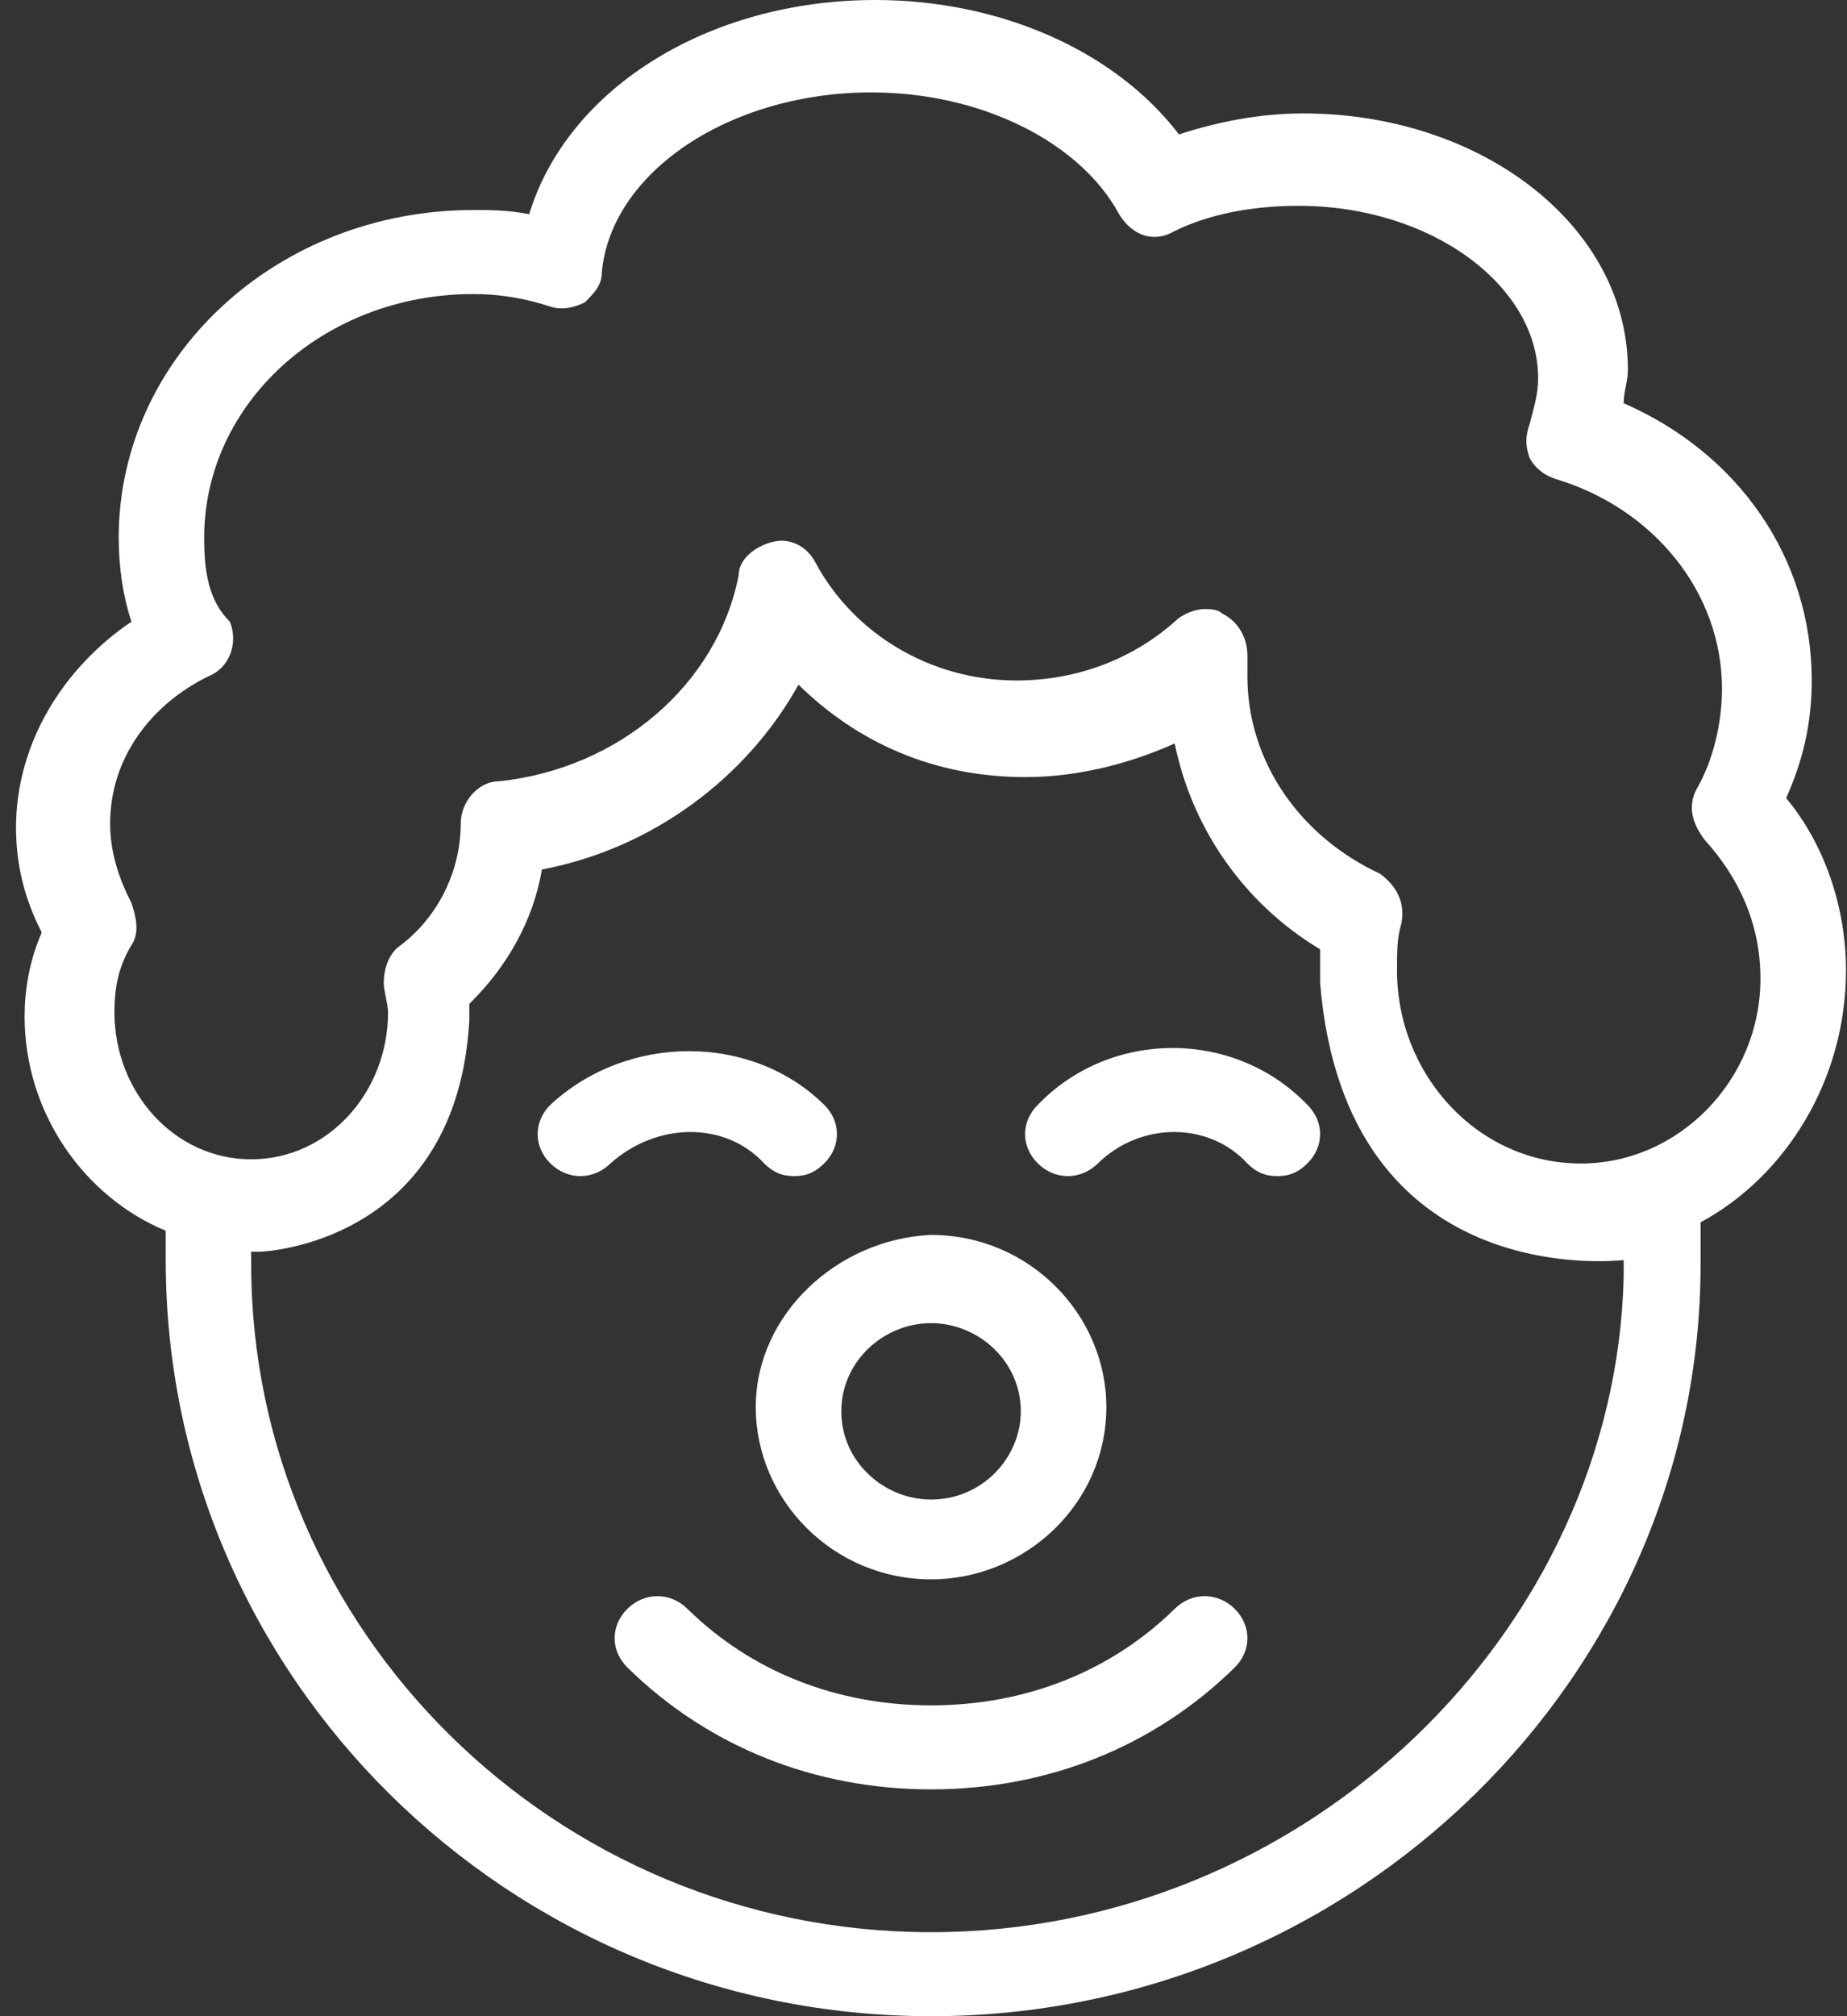 <svg width="22" height="24" viewBox="0 0 22 24" fill="none" xmlns="http://www.w3.org/2000/svg">
<rect x="0" y="0" width="22" height="24" fill="#333333" stroke="none"/>
<path d="M21.988 11.55C21.988 10.8 21.733 10.05 21.275 9.5C21.478 9.05 21.58 8.6 21.58 8.1C21.58 6.65 20.715 5.4 19.34 4.8C19.34 4.65 19.39 4.55 19.39 4.4C19.39 2.7 17.659 1.35 15.52 1.35C15.011 1.35 14.502 1.45 14.043 1.6C13.279 0.6 11.904 0 10.428 0C8.441 0 6.761 1.05 6.303 2.55C6.048 2.5 5.844 2.5 5.64 2.5C3.298 2.5 1.414 4.25 1.414 6.4C1.414 6.75 1.465 7.1 1.566 7.4C0.752 7.95 0.191 8.85 0.191 9.85C0.191 10.3 0.293 10.7 0.497 11.1C0.344 11.45 0.293 11.8 0.293 12.1C0.293 13.25 1.006 14.25 1.974 14.65C1.974 14.75 1.974 14.9 1.974 15C1.974 19.95 6.048 24 11.09 24C16.131 24 20.256 19.95 20.256 15.05C20.256 14.9 20.256 14.7 20.256 14.55C21.275 14 21.988 12.85 21.988 11.55ZM11.09 23C6.608 23 2.992 19.4 2.992 15.05C2.992 15 2.992 14.95 2.992 14.9C3.043 14.9 3.094 14.9 3.094 14.9C3.145 14.9 5.437 14.8 5.59 12.15C5.59 12.1 5.59 12 5.59 11.95C6.048 11.5 6.353 10.95 6.455 10.35C7.779 10.1 8.9 9.25 9.511 8.15C10.224 8.85 11.14 9.25 12.21 9.25C12.821 9.25 13.432 9.1 13.992 8.85C14.196 9.85 14.807 10.75 15.724 11.3C15.724 11.45 15.724 11.55 15.724 11.7C16.029 15.4 19.289 15 19.34 15C19.34 15.05 19.34 15.1 19.34 15.2C19.238 19.4 15.571 23 11.09 23ZM18.83 13.85C17.608 13.85 16.64 12.8 16.64 11.55C16.64 11.35 16.64 11.15 16.691 11C16.742 10.75 16.64 10.55 16.437 10.4C15.469 9.95 14.858 9.05 14.858 8.05C14.858 7.95 14.858 7.85 14.858 7.8C14.858 7.6 14.756 7.4 14.553 7.3C14.502 7.25 14.4 7.25 14.349 7.25C14.247 7.25 14.094 7.3 13.992 7.4C13.483 7.85 12.821 8.1 12.108 8.1C11.09 8.1 10.173 7.55 9.715 6.7C9.613 6.5 9.409 6.4 9.205 6.45C9.002 6.5 8.798 6.65 8.798 6.85C8.543 8.15 7.372 9.15 5.946 9.3C5.691 9.3 5.488 9.55 5.488 9.8C5.488 10.35 5.233 10.9 4.775 11.25C4.622 11.35 4.571 11.55 4.571 11.7C4.571 11.8 4.622 11.95 4.622 12.05C4.622 13 3.909 13.8 2.992 13.8C2.076 13.8 1.363 13 1.363 12.05C1.363 11.75 1.414 11.5 1.566 11.25C1.668 11.1 1.617 10.9 1.566 10.75C1.414 10.45 1.312 10.15 1.312 9.8C1.312 9.05 1.77 8.4 2.483 8.05C2.738 7.95 2.84 7.65 2.738 7.4C2.483 7.15 2.432 6.8 2.432 6.4C2.432 4.8 3.858 3.5 5.64 3.5C5.946 3.5 6.252 3.55 6.557 3.65C6.71 3.7 6.863 3.65 6.965 3.6C7.066 3.5 7.168 3.4 7.168 3.25C7.27 2.05 8.696 1.1 10.377 1.1C11.701 1.1 12.872 1.7 13.33 2.55C13.483 2.8 13.738 2.9 13.992 2.75C14.4 2.55 14.909 2.45 15.469 2.45C17.048 2.45 18.321 3.4 18.321 4.5C18.321 4.7 18.27 4.85 18.219 5.05C18.168 5.2 18.168 5.3 18.219 5.45C18.27 5.55 18.372 5.65 18.525 5.7C19.696 6.05 20.511 7.05 20.511 8.2C20.511 8.6 20.409 9.05 20.205 9.4C20.103 9.6 20.154 9.8 20.307 10C20.715 10.45 20.969 11 20.969 11.65C20.969 12.85 20.002 13.85 18.83 13.85Z" fill="white"/>
<path d="M12.363 13.15C12.159 13.35 12.159 13.65 12.363 13.85C12.566 14.05 12.872 14.05 13.076 13.85C13.585 13.35 14.4 13.35 14.858 13.85C14.96 13.95 15.062 14 15.215 14C15.367 14 15.469 13.95 15.571 13.85C15.775 13.65 15.775 13.35 15.571 13.15C14.705 12.25 13.229 12.25 12.363 13.15Z" fill="white"/>
<path d="M9.103 13.85C9.205 13.95 9.307 14 9.46 14C9.613 14 9.714 13.95 9.816 13.85C10.02 13.65 10.02 13.35 9.816 13.15C8.951 12.3 7.474 12.3 6.557 13.15C6.353 13.35 6.353 13.65 6.557 13.85C6.761 14.05 7.066 14.05 7.27 13.85C7.83 13.35 8.645 13.35 9.103 13.85Z" fill="white"/>
<path d="M13.993 19.15C13.229 19.9 12.21 20.3 11.09 20.3C9.969 20.3 8.951 19.9 8.187 19.15C7.983 18.95 7.678 18.95 7.474 19.15C7.27 19.35 7.27 19.65 7.474 19.85C8.442 20.8 9.715 21.3 11.09 21.3C12.465 21.3 13.738 20.8 14.706 19.85C14.909 19.65 14.909 19.35 14.706 19.15C14.502 18.95 14.196 18.95 13.993 19.15Z" fill="white"/>
<path d="M9.002 16.75C9.002 17.85 9.919 18.8 11.09 18.8C12.21 18.8 13.178 17.9 13.178 16.75C13.178 15.65 12.261 14.7 11.09 14.7C9.97 14.75 9.002 15.65 9.002 16.75ZM11.09 15.75C11.65 15.75 12.159 16.2 12.159 16.8C12.159 17.35 11.701 17.85 11.09 17.85C10.53 17.85 10.021 17.4 10.021 16.8C10.021 16.2 10.53 15.75 11.09 15.75Z" fill="white"/>
</svg>
